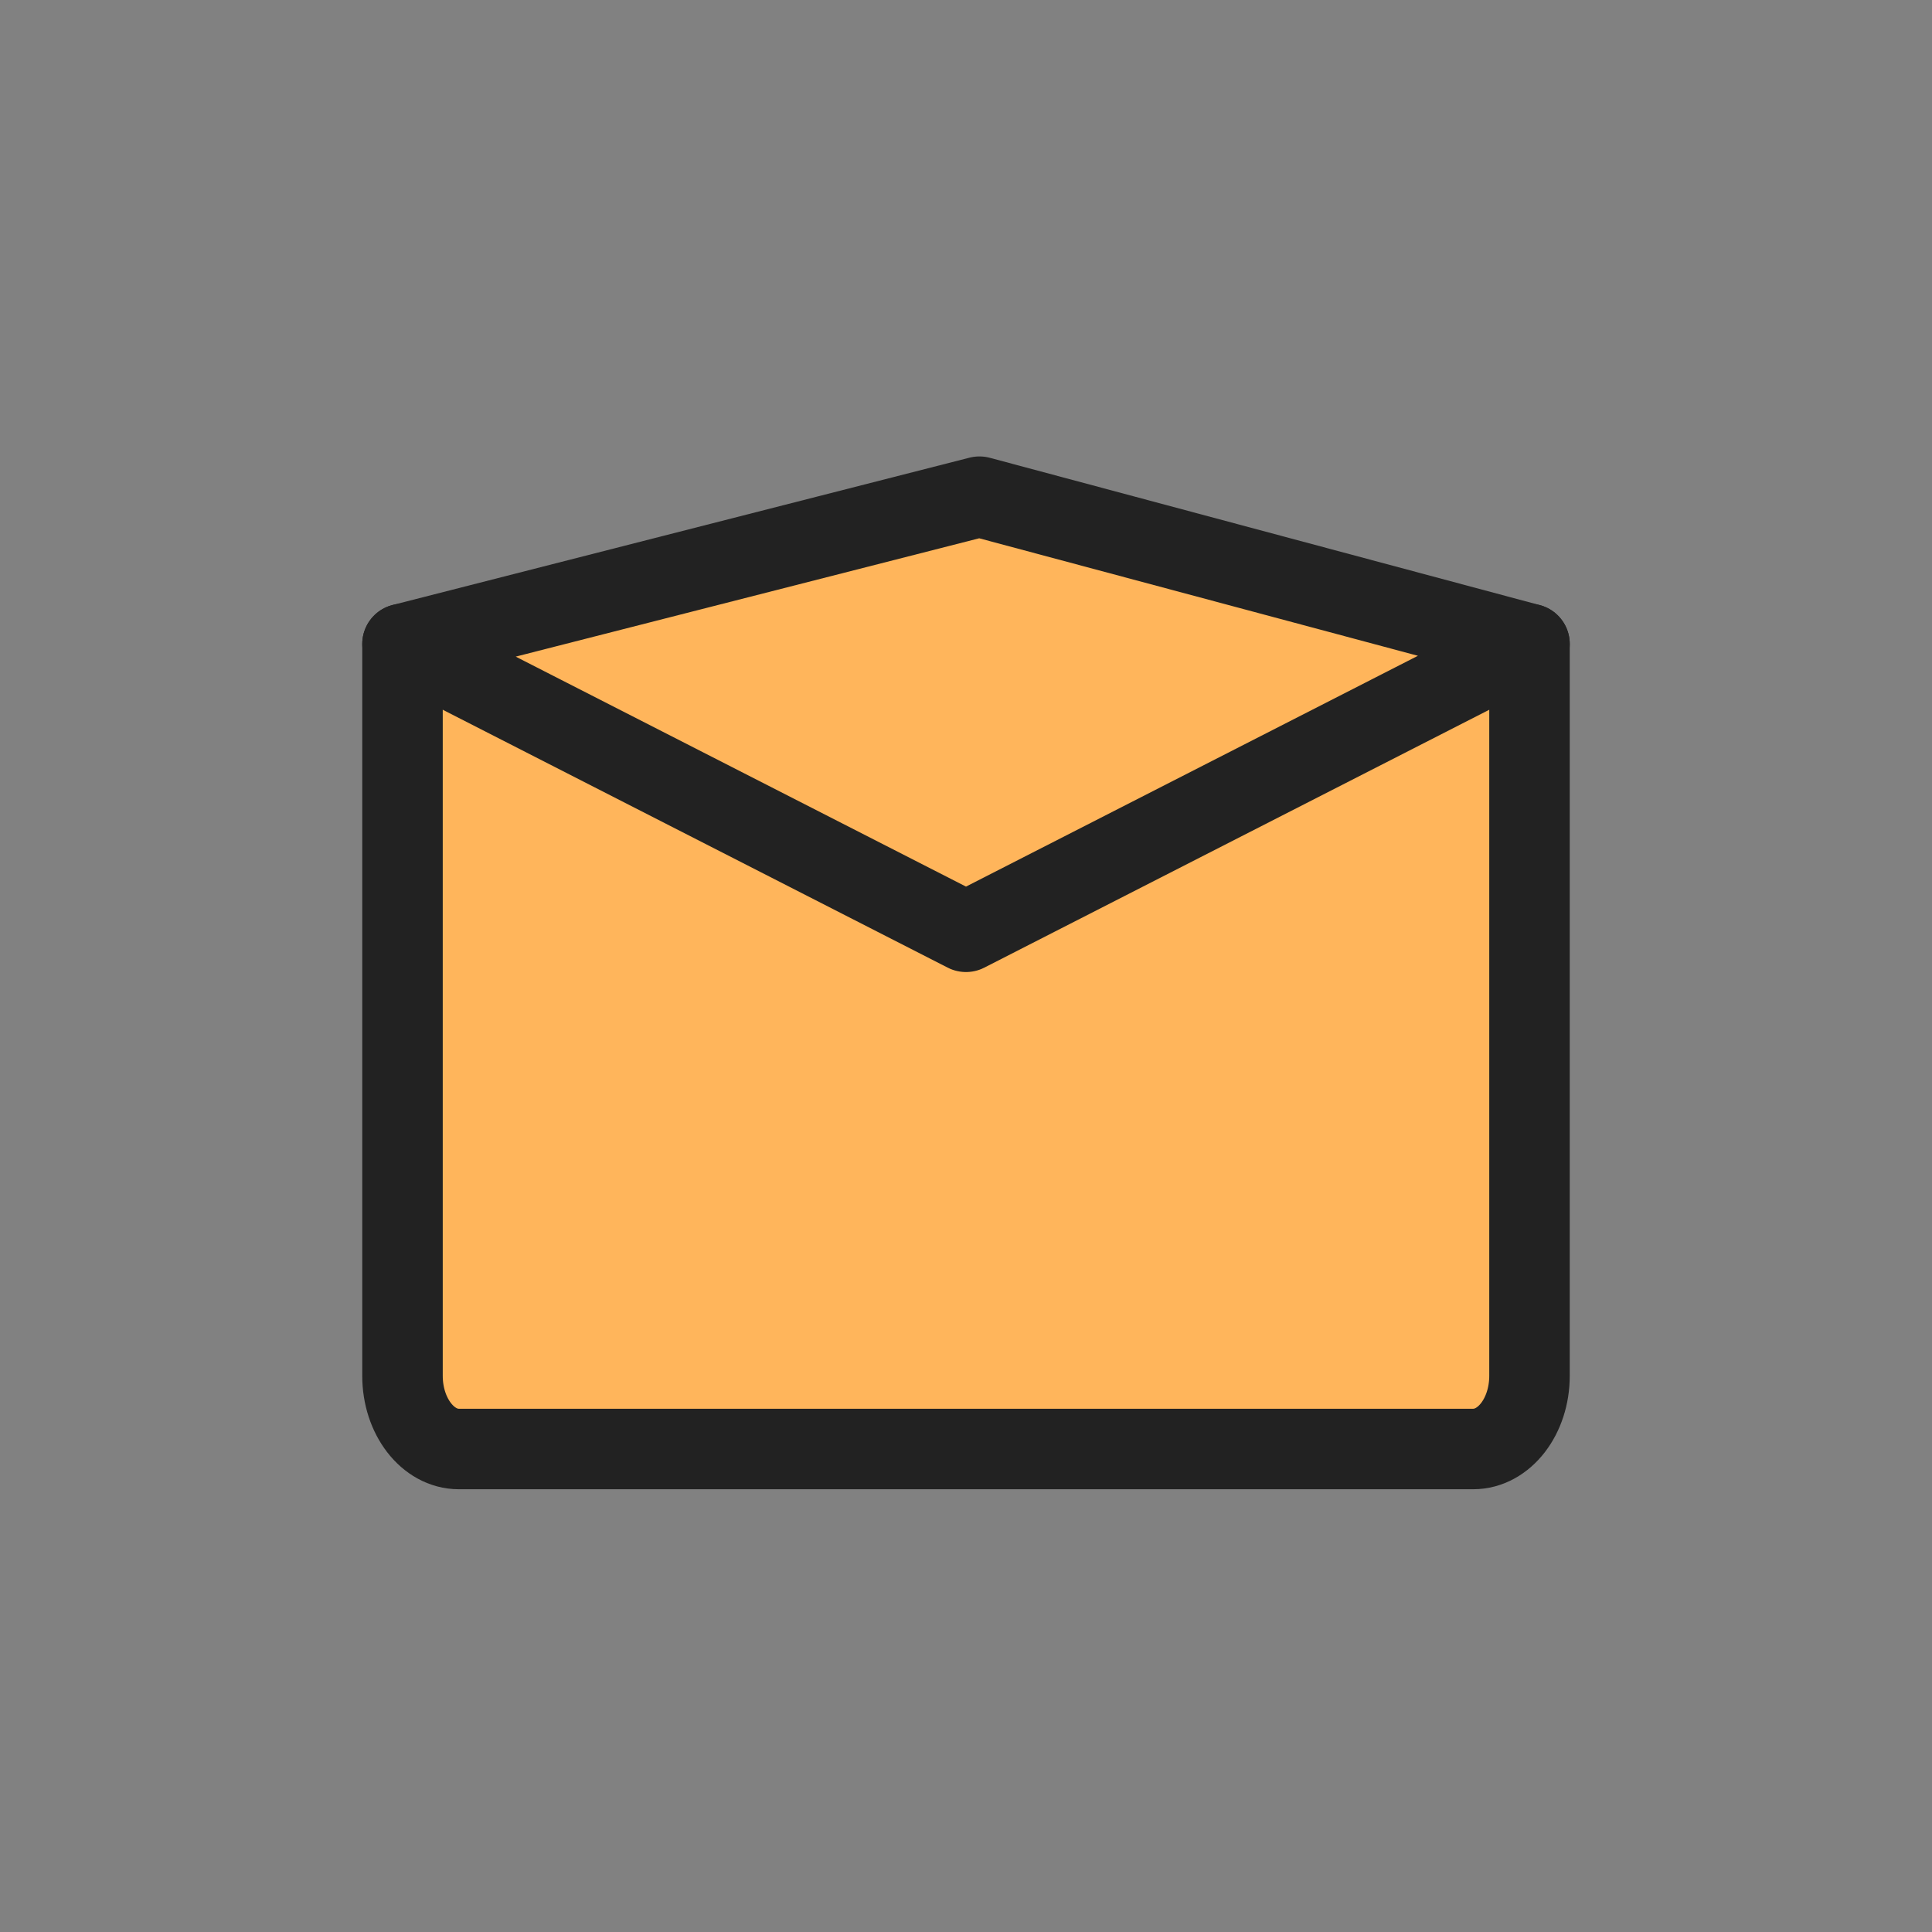 <?xml version="1.0" encoding="UTF-8"?>
<svg width="24px" height="24px" viewBox="0 0 24 24" version="1.1" xmlns="http://www.w3.org/2000/svg" xmlns:xlink="http://www.w3.org/1999/xlink">
    <rect x="0" y="0" width="24" height="24" fill="#808080" stroke="none"/>
    <!-- Generator: Sketch 64 (93537) - https://sketch.com -->
    <title>编组</title>
    <desc>Created with Sketch.</desc>
    <g id="主页面" stroke="none" stroke-width="1" fill="none" fill-rule="evenodd">
        <g id="联系客服" transform="translate(-10, -196)">
            <g id="编组" transform="translate(10, 196)">
                <rect id="矩形" fill-opacity="0.01" fill="#FFFFFF" x="0" y="0" width="24" height="24"></rect>
                <g transform="translate(4.667, 5.667)" fill="#FFB55B" id="路径" stroke="#222222" stroke-linejoin="round">
                    <path d="M14.333,2.333 L14.333,11.424 C14.333,11.926 14.02,12.333 13.633,12.333 L1.033,12.333 C0.647,12.333 0.333,11.926 0.333,11.424 L0.333,2.333 L7.333,5.75 L14.333,2.333 Z"></path>
                    <polygon stroke-linecap="round" points="0.333 2.333 7.5 0.503 14.333 2.333 7.333 5.908"></polygon>
                </g>
            </g>
        </g>
    </g>
</svg>
